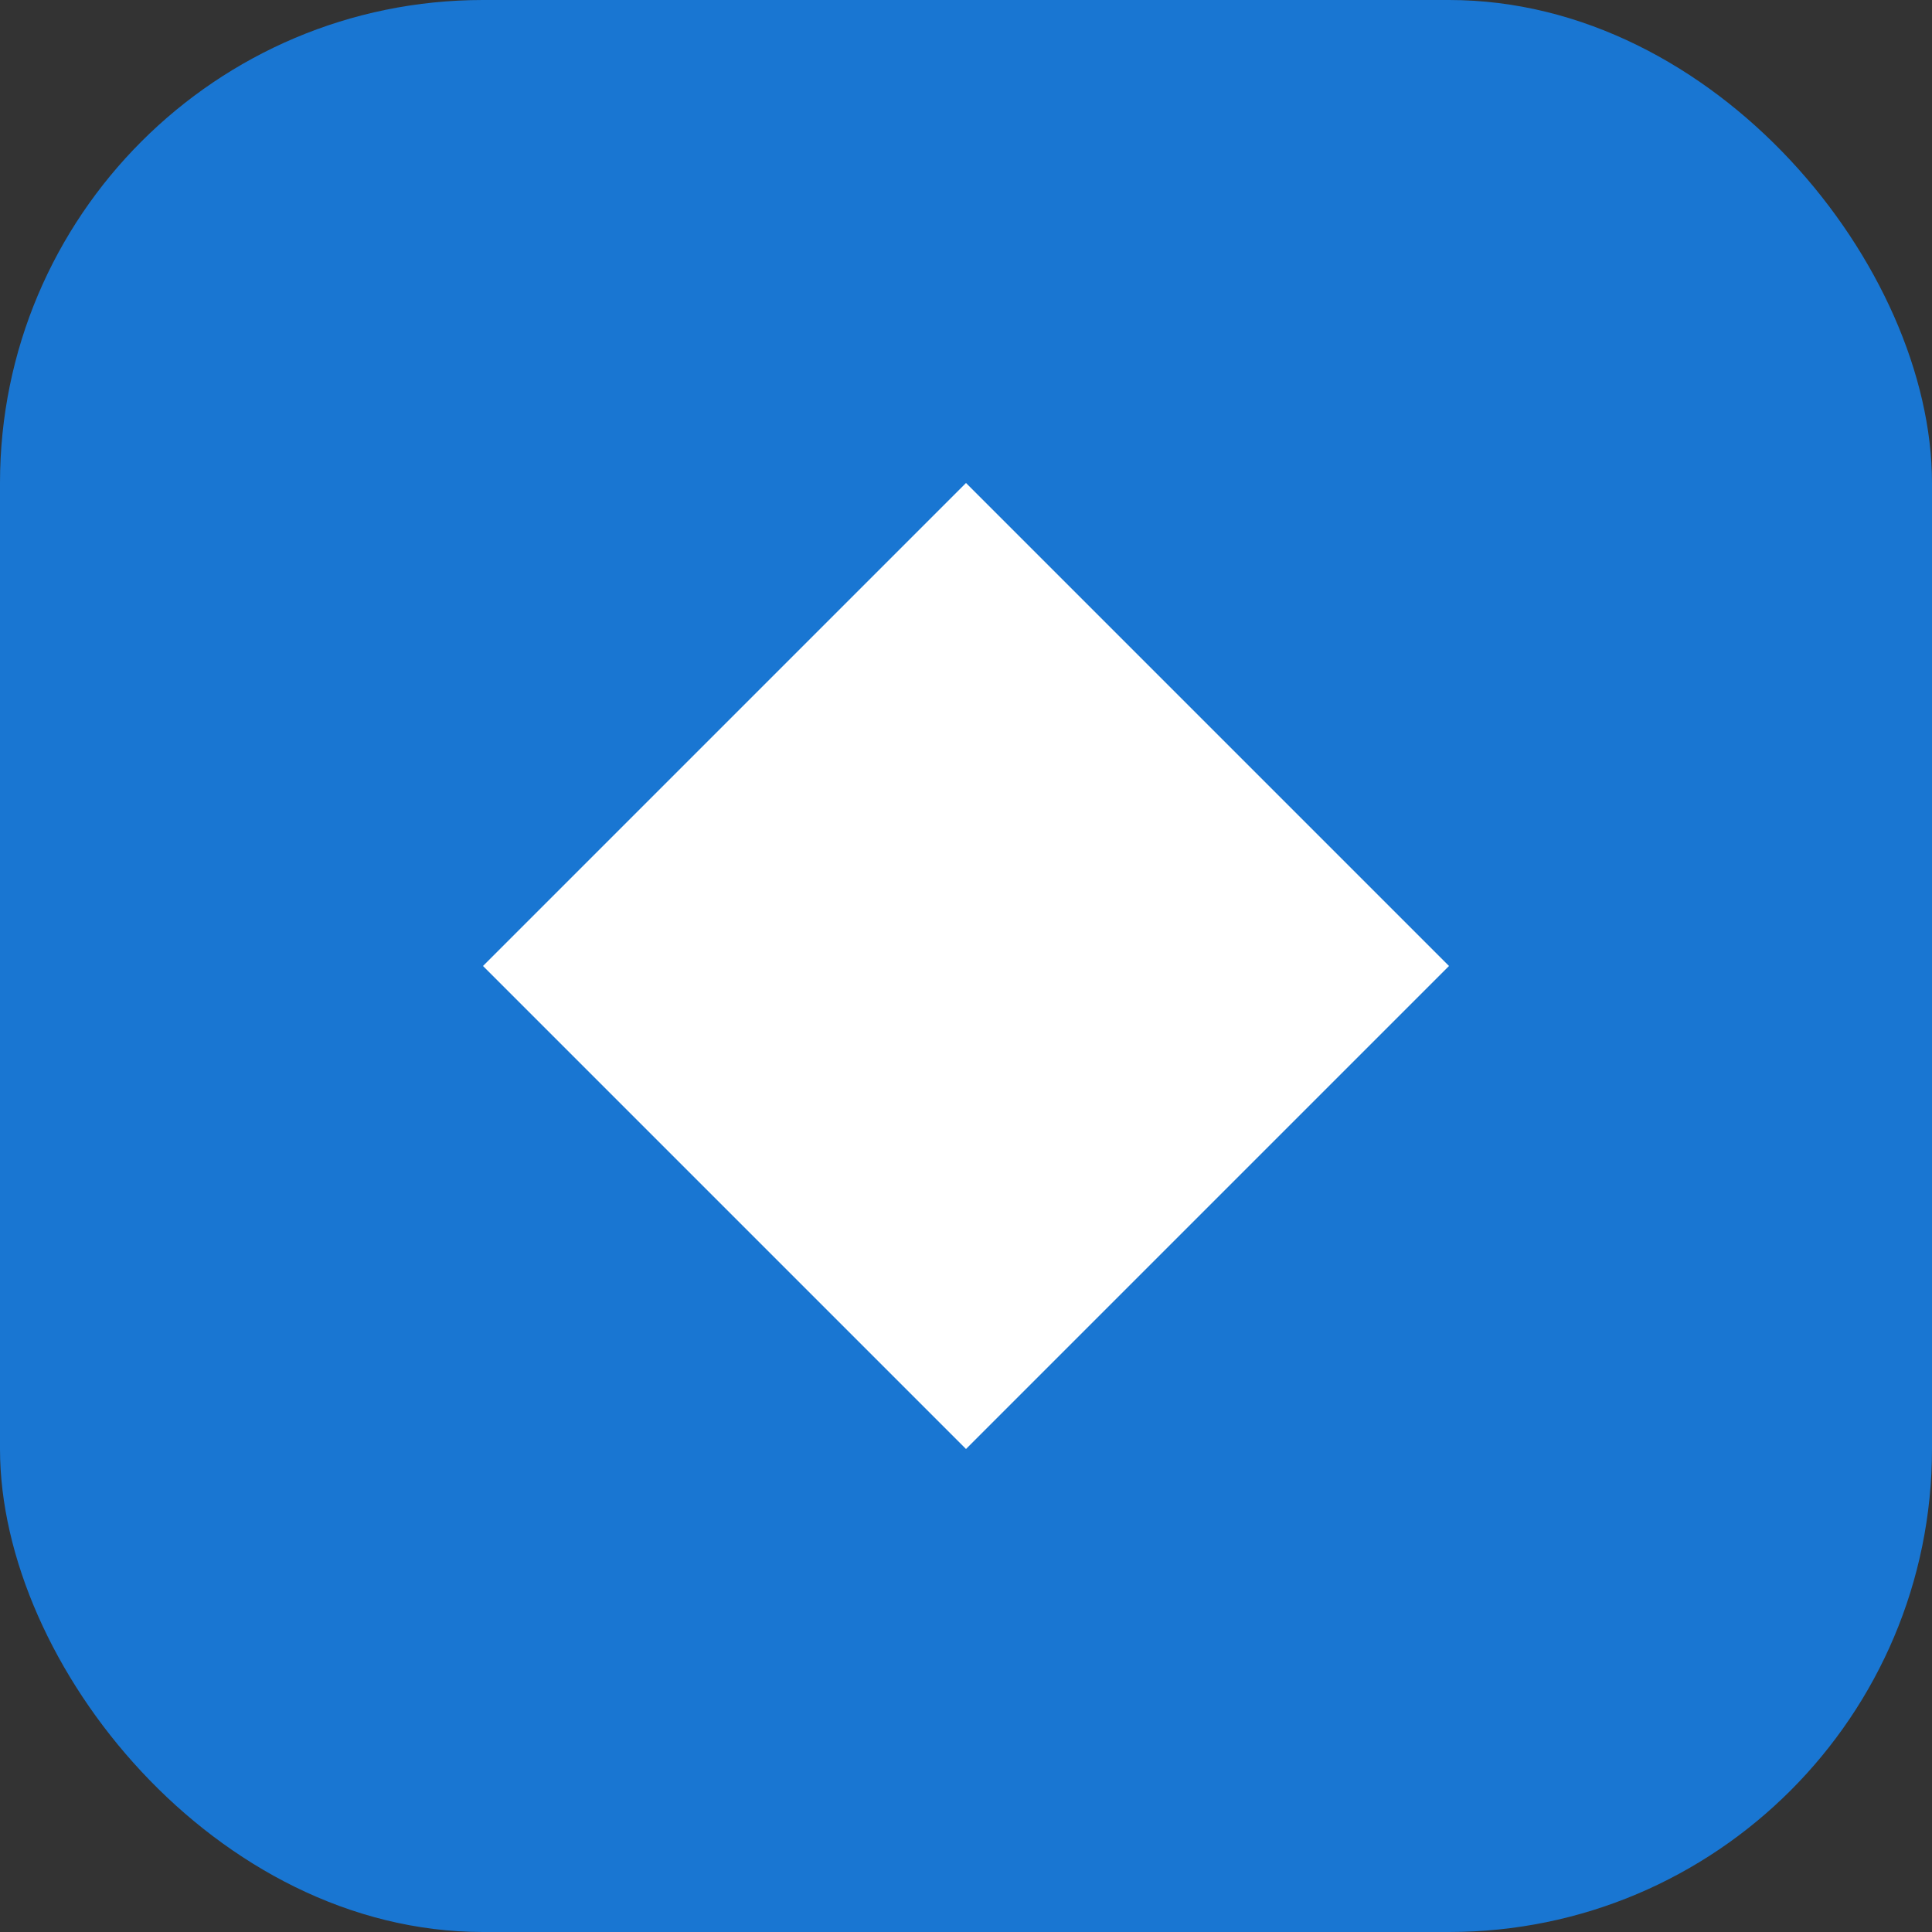 <svg width="32" height="32" viewBox="0 0 32 32" fill="none" xmlns="http://www.w3.org/2000/svg">
  <rect x="0" y="0" width="32" height="32" fill="#333333" stroke="none"/>
  <rect width="32" height="32" rx="8" fill="#1976D2"/>
  <path d="M16 8L24 16L16 24L8 16L16 8Z" fill="white"/>
</svg>
